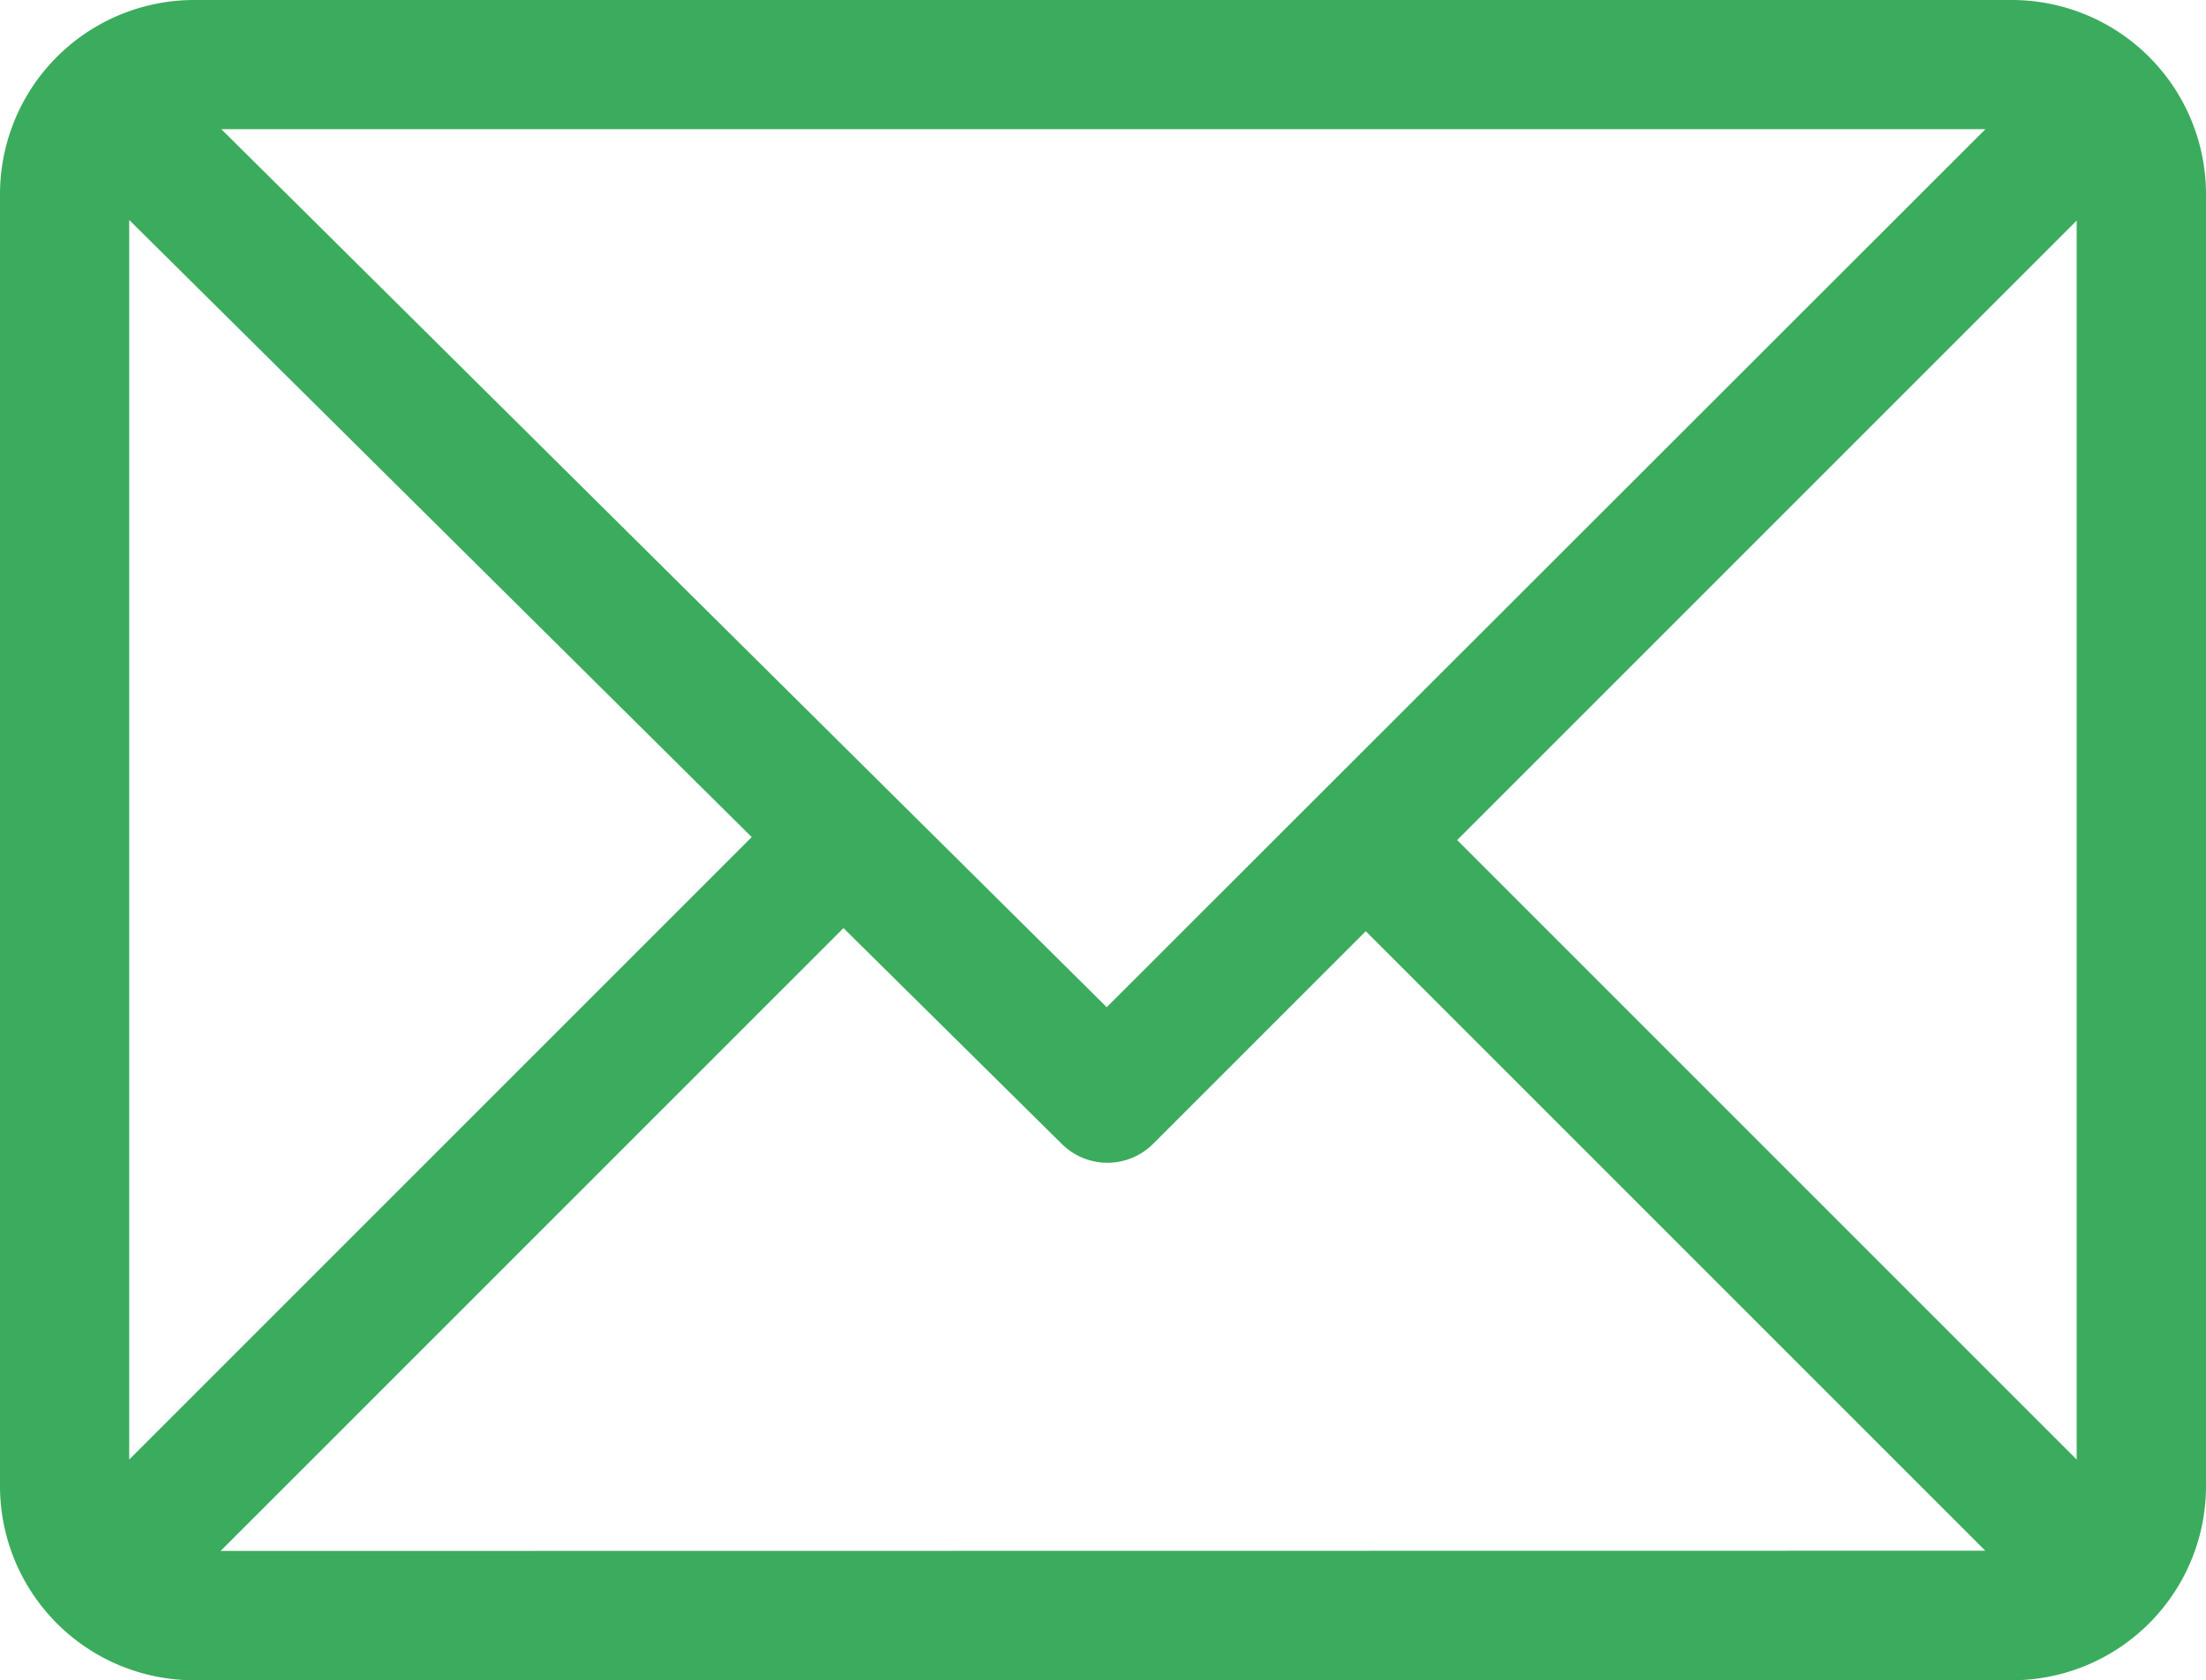 <svg xmlns="http://www.w3.org/2000/svg" width="17.74" height="13.513" viewBox="0 0 17.74 13.513"><defs><style>.a{fill:#3bac5d;}</style></defs><g transform="translate(0 -61)"><g transform="translate(0 61)"><path class="a" d="M16.181,61H1.559A1.562,1.562,0,0,0,0,62.559V72.954a1.562,1.562,0,0,0,1.559,1.559H16.181a1.562,1.562,0,0,0,1.559-1.559V62.559A1.562,1.562,0,0,0,16.181,61Zm-.215,1.039L8.9,69.1,1.78,62.039ZM1.039,72.738V62.769l5.006,4.963Zm.735.735,5.009-5.009L8.539,70.2a.52.52,0,0,0,.733,0l1.711-1.711,4.982,4.982ZM16.7,72.738l-4.982-4.982L16.7,62.774Z" transform="translate(0 -61)"/></g></g></svg>